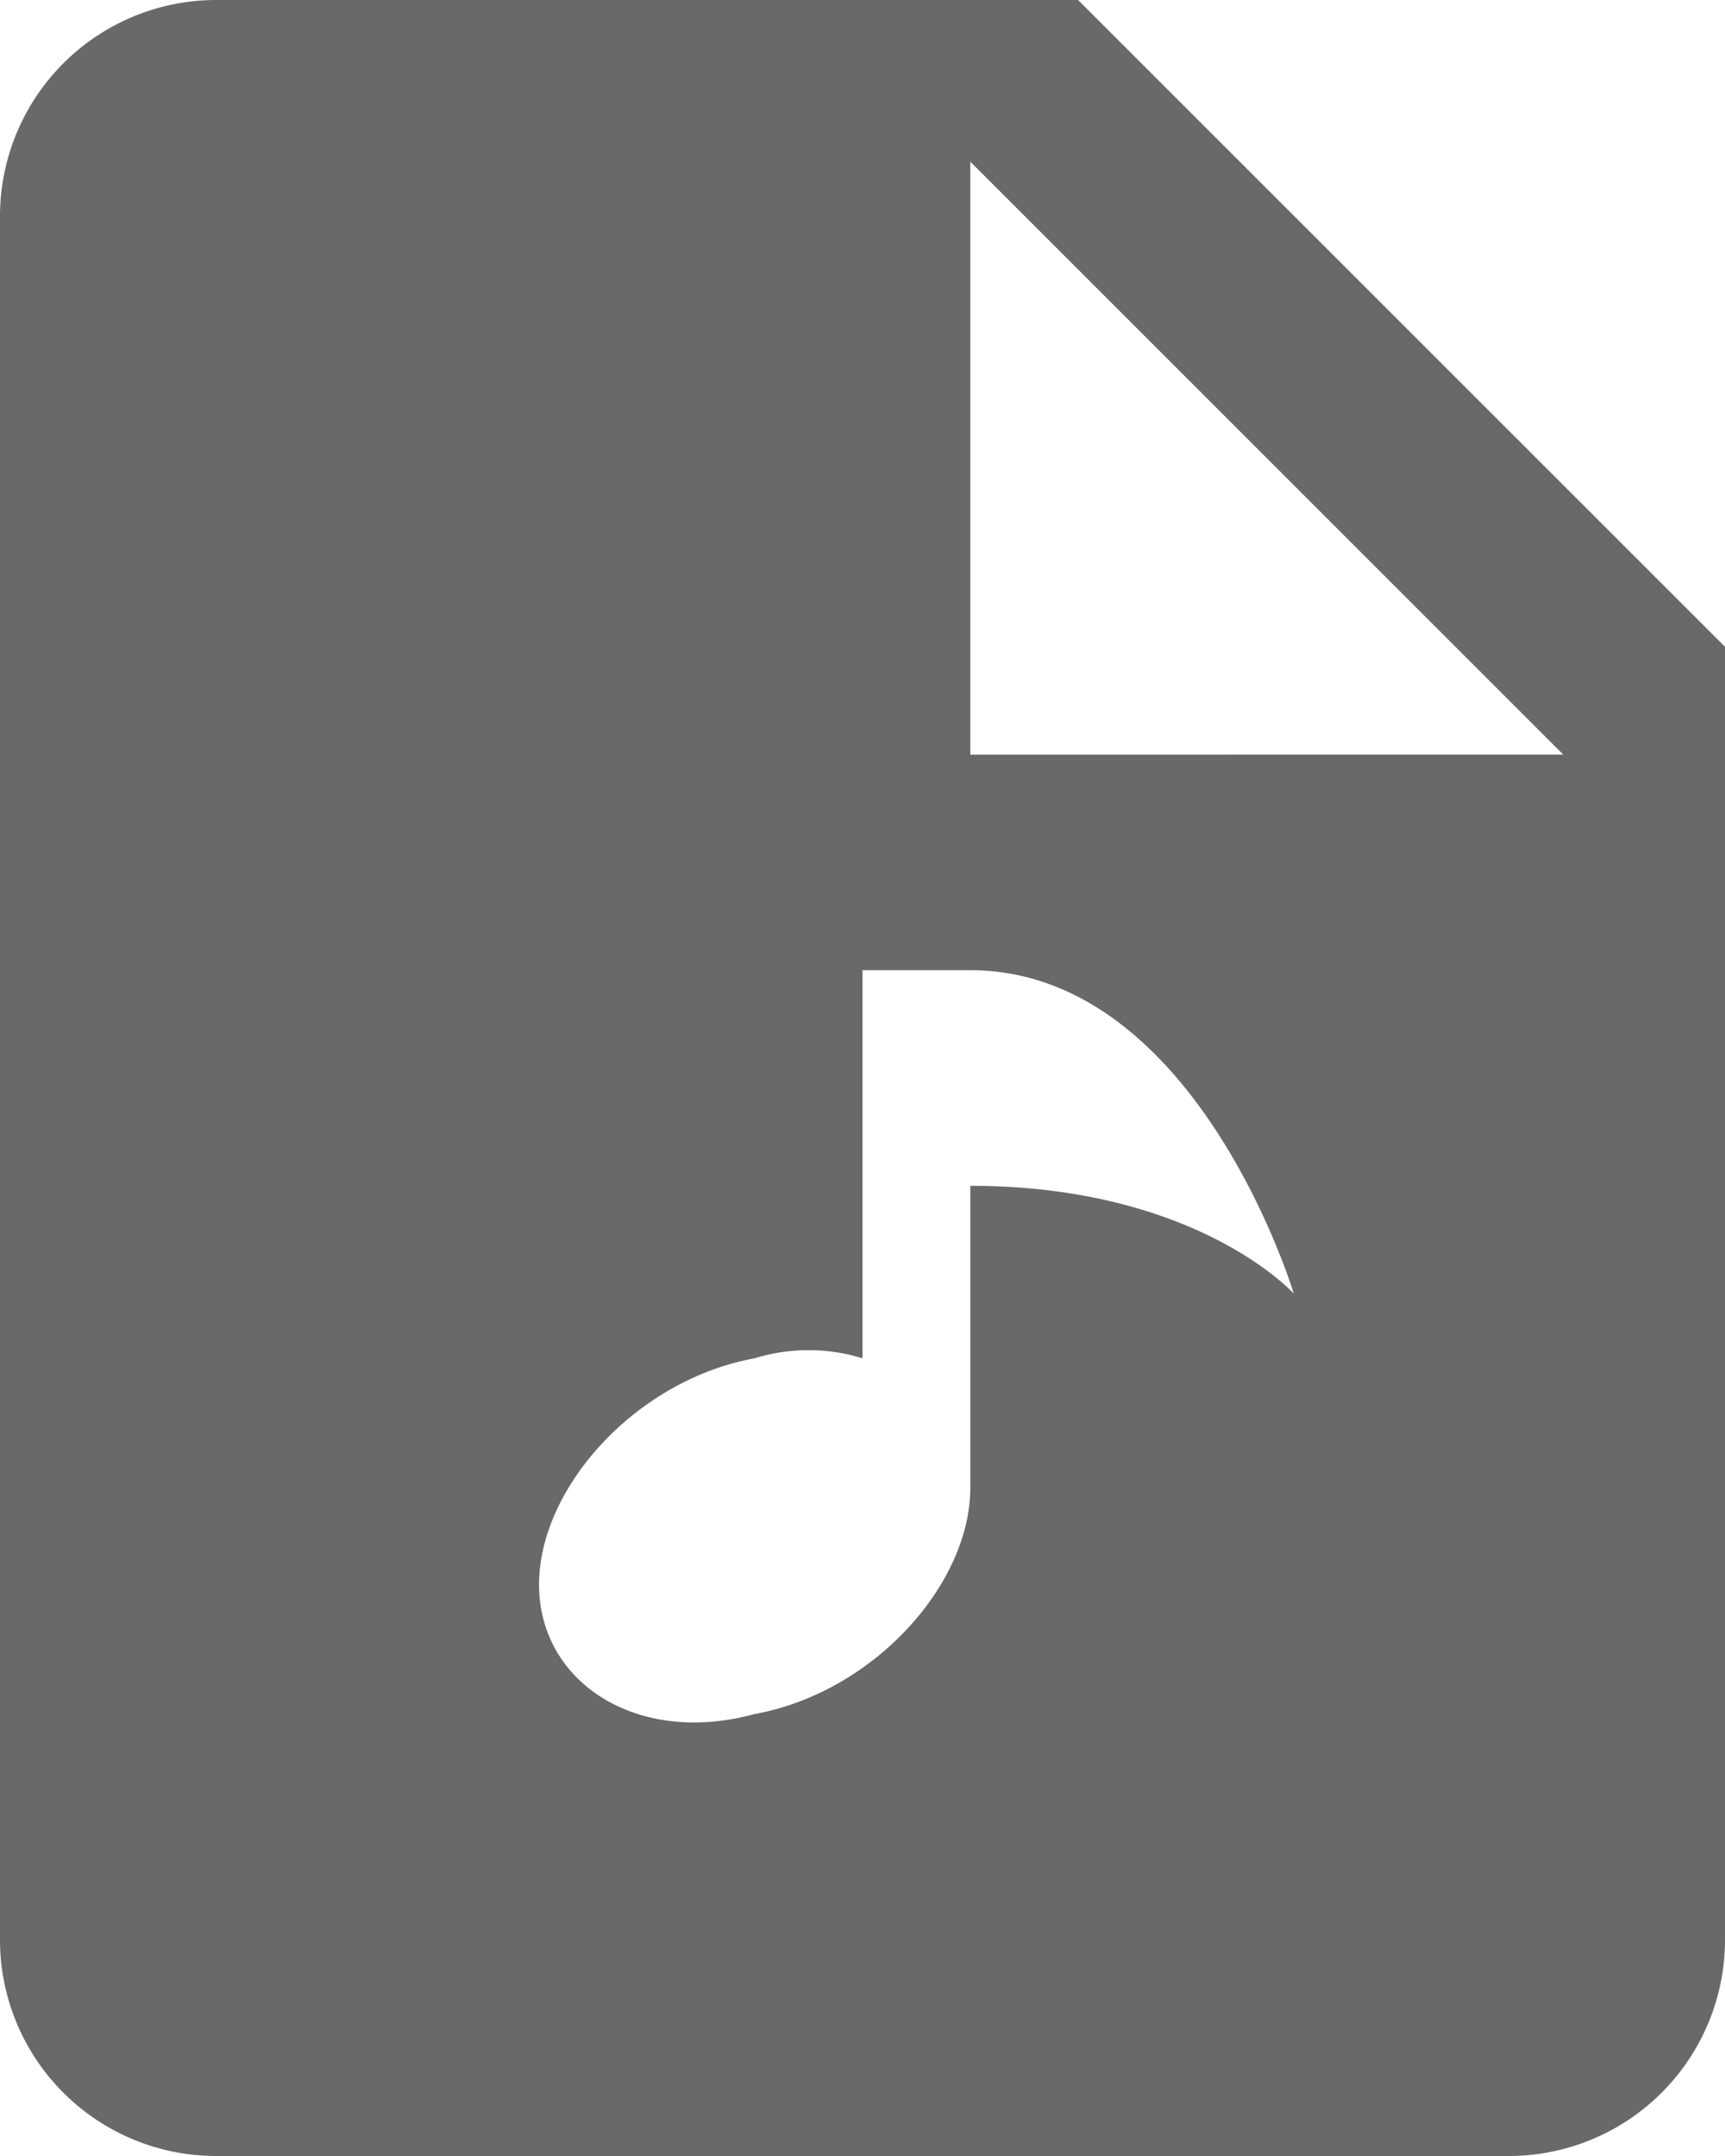 <svg xmlns="http://www.w3.org/2000/svg" width="59.733" height="74.667" viewBox="0 0 59.733 74.667"><defs><style>.a{fill:#4e4e4e;opacity:0.84;}</style></defs><path class="a" d="M41.333,2H11.467A7.489,7.489,0,0,0,4,9.467V69.2a7.489,7.489,0,0,0,7.467,7.467h44.8A7.489,7.489,0,0,0,63.733,69.2V24.4ZM37.6,43.067V53.52c0,3.36-3.36,7.093-7.467,7.84-4.107,1.12-7.467-1.12-7.467-4.48s3.36-7.093,7.467-7.84a6.329,6.329,0,0,1,3.733,0V35.6H37.6c7.84,0,11.2,11.2,11.2,11.2S45.44,43.067,37.6,43.067Zm0-14.933V7.6L58.133,28.133Z" transform="translate(-4 -2)"/></svg>